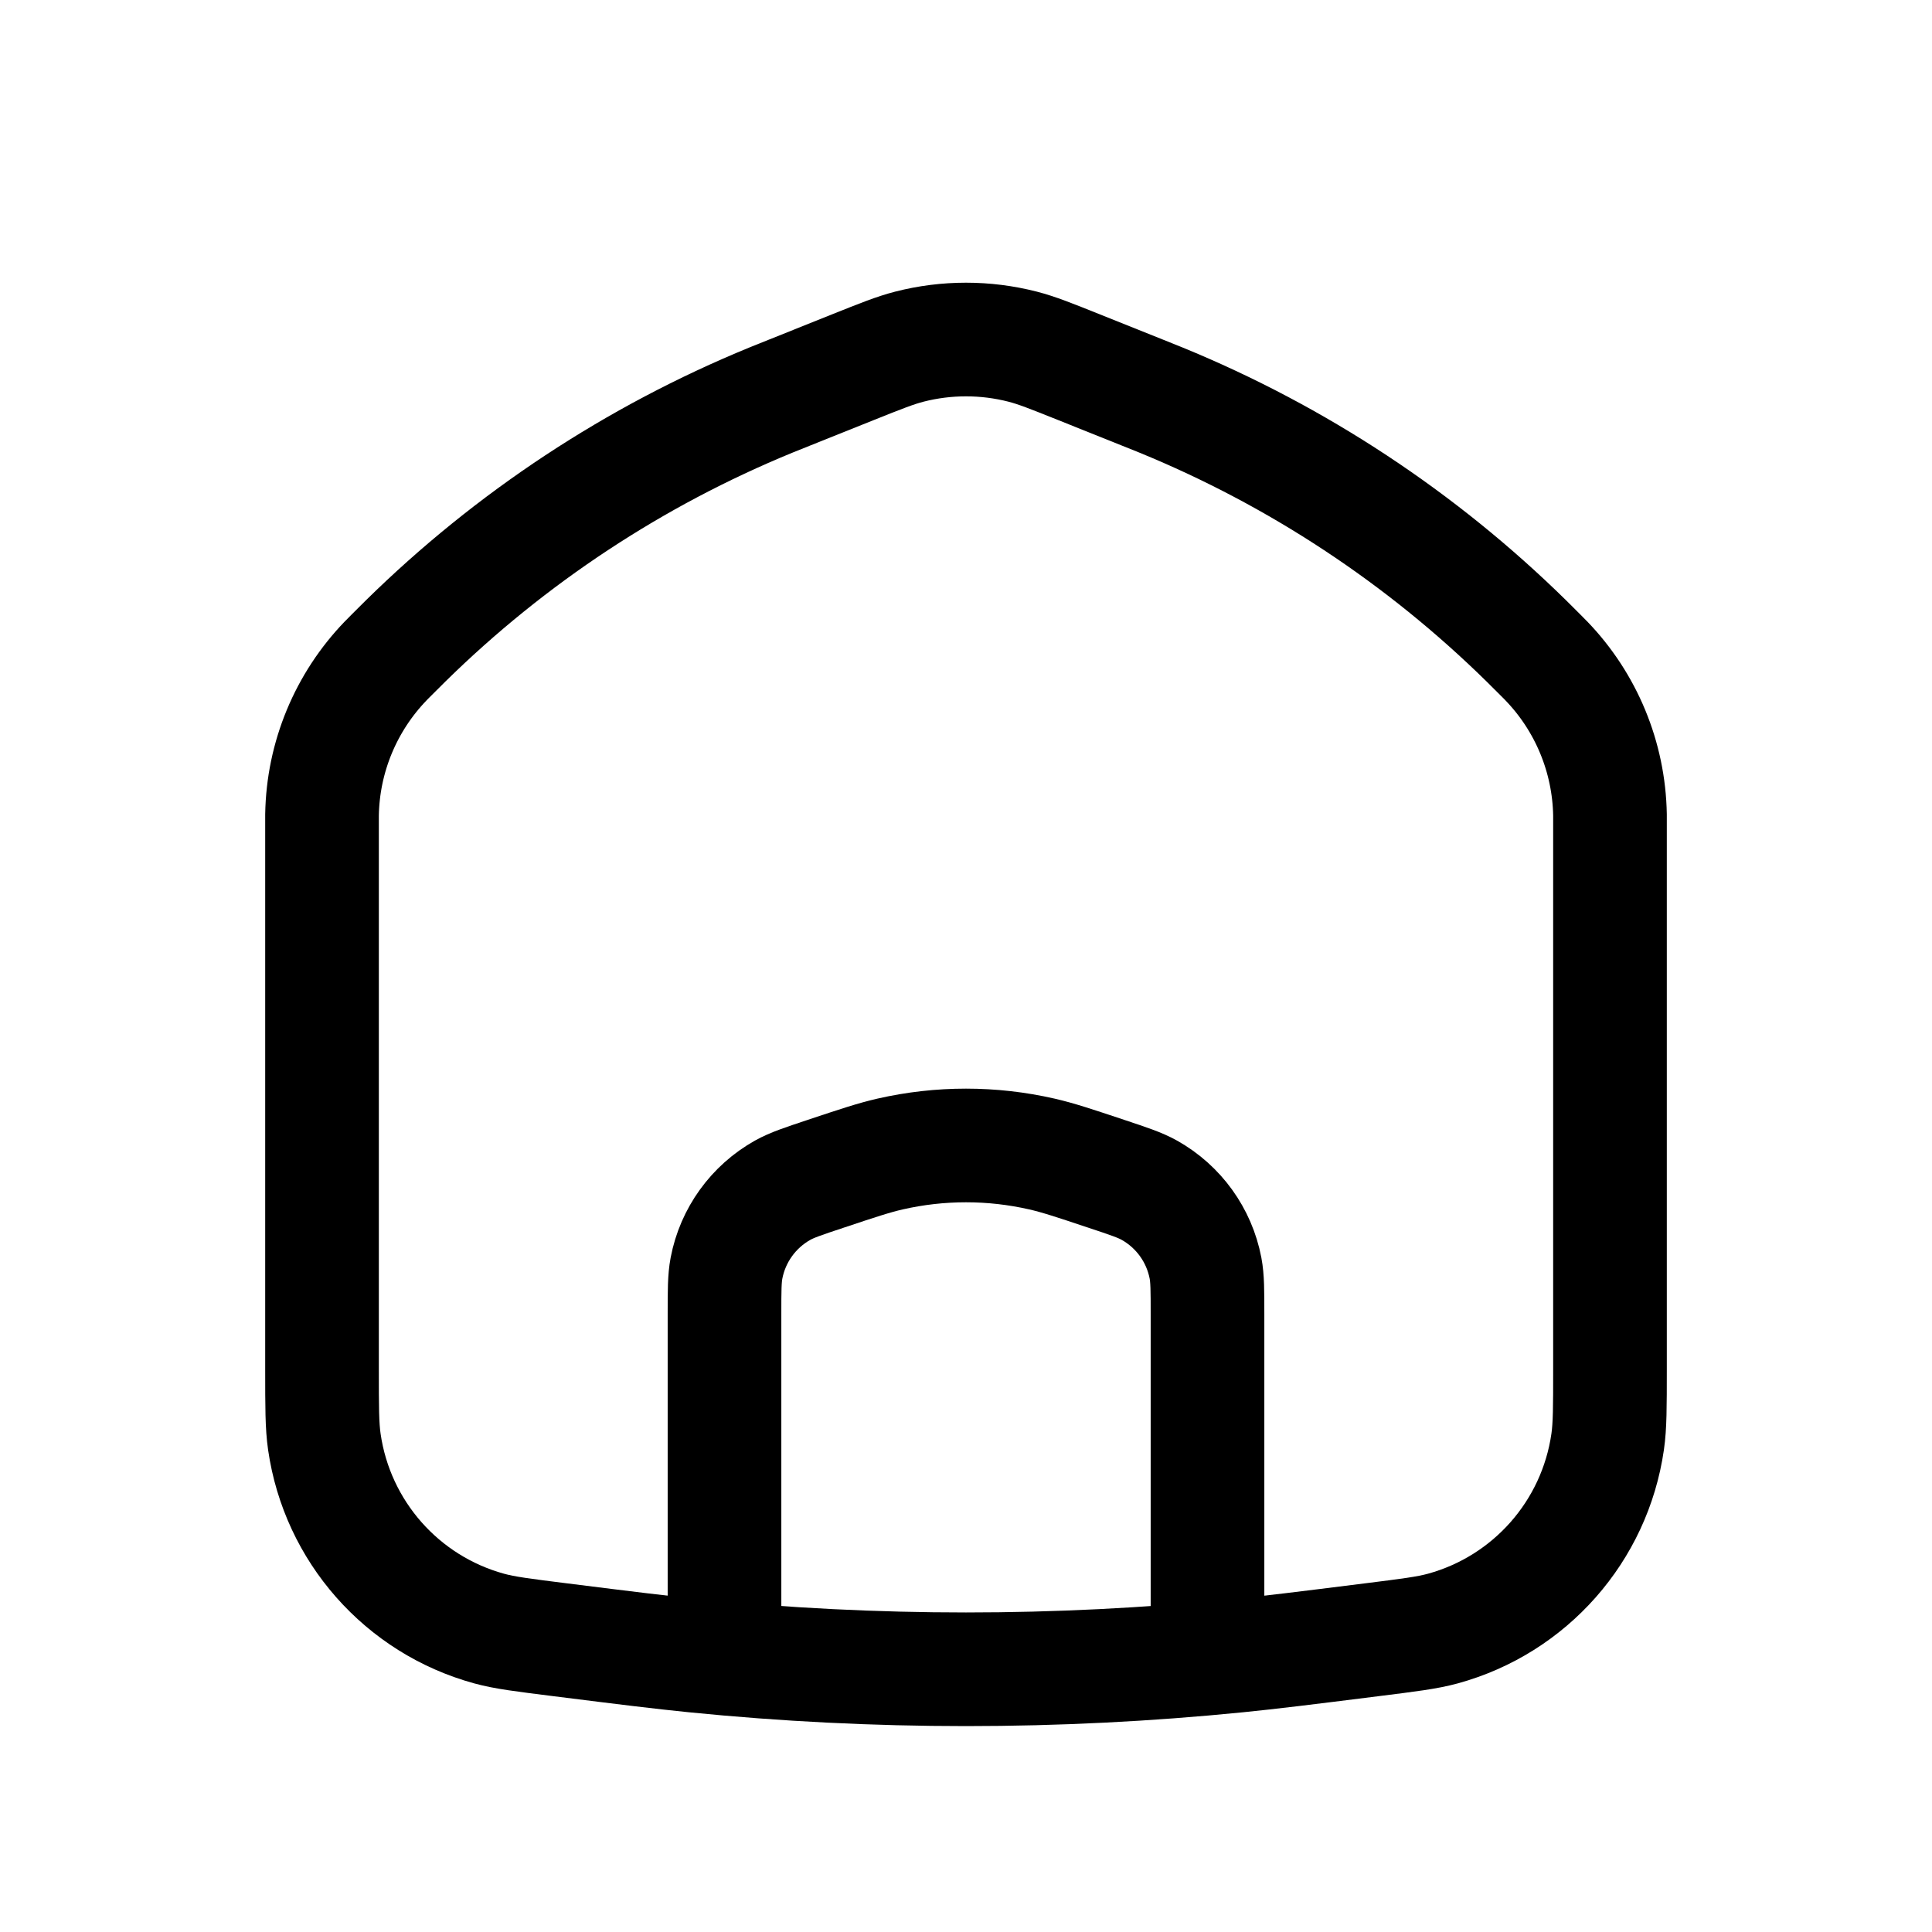 <svg width="34" height="34" viewBox="0 0 34 34" fill="none" xmlns="http://www.w3.org/2000/svg">
<path d="M5.667 14.478C5.667 14.408 5.667 14.373 5.667 14.339C5.684 13.325 6.086 12.356 6.791 11.627C6.814 11.602 6.839 11.578 6.889 11.528C7.013 11.403 7.075 11.341 7.138 11.28C8.986 9.464 11.169 8.024 13.566 7.041C13.647 7.008 13.729 6.975 13.892 6.91L15.013 6.461C15.506 6.264 15.753 6.165 16.002 6.101C16.656 5.933 17.343 5.933 17.998 6.101C18.247 6.165 18.493 6.264 18.986 6.461L20.107 6.91C20.271 6.975 20.353 7.008 20.433 7.041C22.831 8.024 25.014 9.464 26.862 11.28C26.924 11.341 26.986 11.403 27.111 11.528C27.161 11.578 27.186 11.602 27.209 11.627C27.914 12.356 28.315 13.325 28.333 14.339C28.333 14.373 28.333 14.408 28.333 14.478V24.102C28.333 24.76 28.333 25.09 28.292 25.374C28.065 26.948 26.926 28.239 25.392 28.66C25.114 28.736 24.788 28.776 24.134 28.858C22.956 29.006 22.366 29.079 21.777 29.138C18.6 29.456 15.399 29.456 12.223 29.138C11.634 29.079 11.044 29.006 9.865 28.858C9.212 28.776 8.885 28.736 8.608 28.66C7.074 28.239 5.935 26.948 5.708 25.374C5.667 25.09 5.667 24.76 5.667 24.102V14.478Z" stroke="black" stroke-width="2" stroke-linejoin="round"/>
<path d="M12.75 29.75V23.127C12.75 22.71 12.75 22.503 12.785 22.317C12.896 21.736 13.258 21.235 13.773 20.946C13.938 20.854 14.136 20.788 14.53 20.657C15.096 20.468 15.379 20.374 15.663 20.309C16.543 20.108 17.457 20.108 18.337 20.309C18.621 20.374 18.904 20.468 19.47 20.657C19.864 20.788 20.062 20.854 20.227 20.946C20.742 21.235 21.104 21.736 21.215 22.317C21.25 22.503 21.25 22.71 21.25 23.127V29.75" stroke="black" stroke-width="2" stroke-linejoin="round"/>
</svg>
